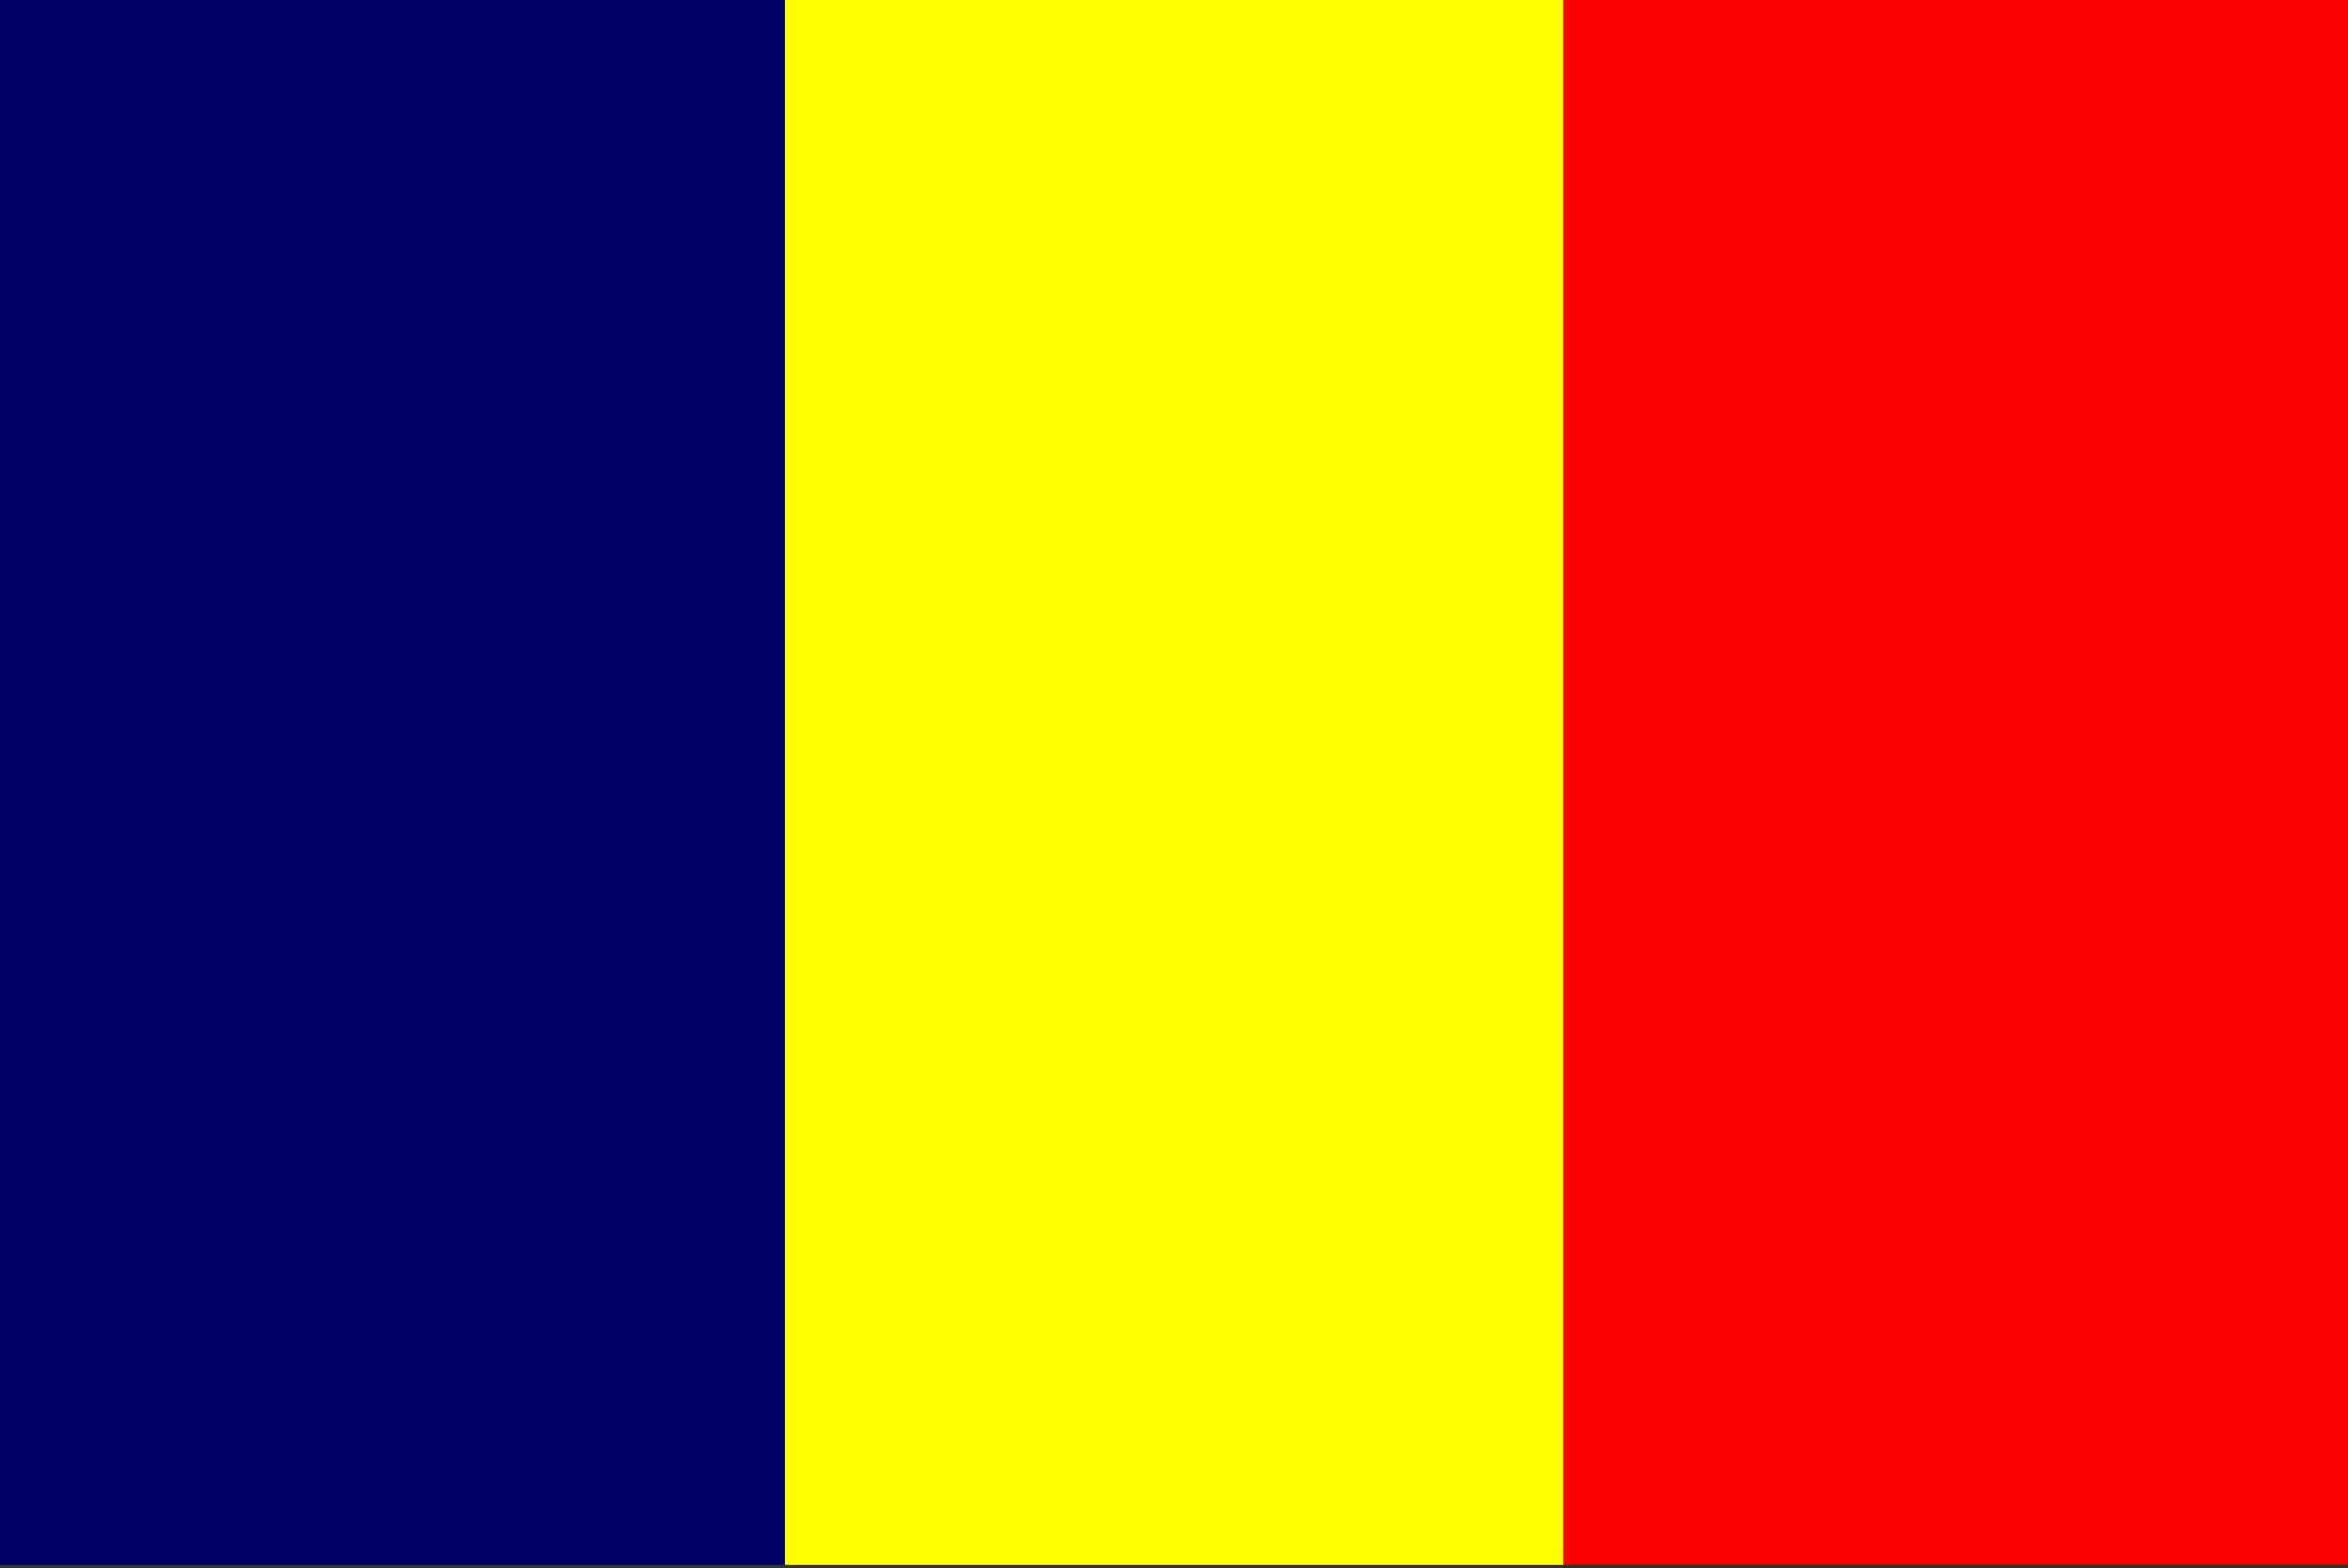 <?xml version="1.0" encoding="UTF-8" standalone="no"?><!DOCTYPE svg PUBLIC "-//W3C//DTD SVG 1.1//EN" "http://www.w3.org/Graphics/SVG/1.1/DTD/svg11.dtd"><svg width="100%" height="100%" viewBox="0 0 744 497" version="1.1" xmlns="http://www.w3.org/2000/svg" xmlns:xlink="http://www.w3.org/1999/xlink" xml:space="preserve" style="fill-rule:evenodd;clip-rule:evenodd;stroke-linejoin:round;stroke-miterlimit:1.414;"><rect x="0" y="0" width="744" height="497" fill="#333333" stroke="none"/><rect id="Artboard1" x="0" y="0" width="744" height="497" style="fill:none;"/><clipPath id="_clip1"><rect id="Artboard11" x="0" y="0" width="744" height="497"/></clipPath><g clip-path="url(#_clip1)"><rect id="rect555" x="0" y="0" width="248.772" height="496.063" style="fill:#000067;"/><rect id="rect557" x="495.323" y="0" width="248.772" height="496.063" style="fill:#f00;"/><rect id="rect556" x="248.772" y="0" width="246.551" height="496.063" style="fill:#ff0;"/></g></svg>